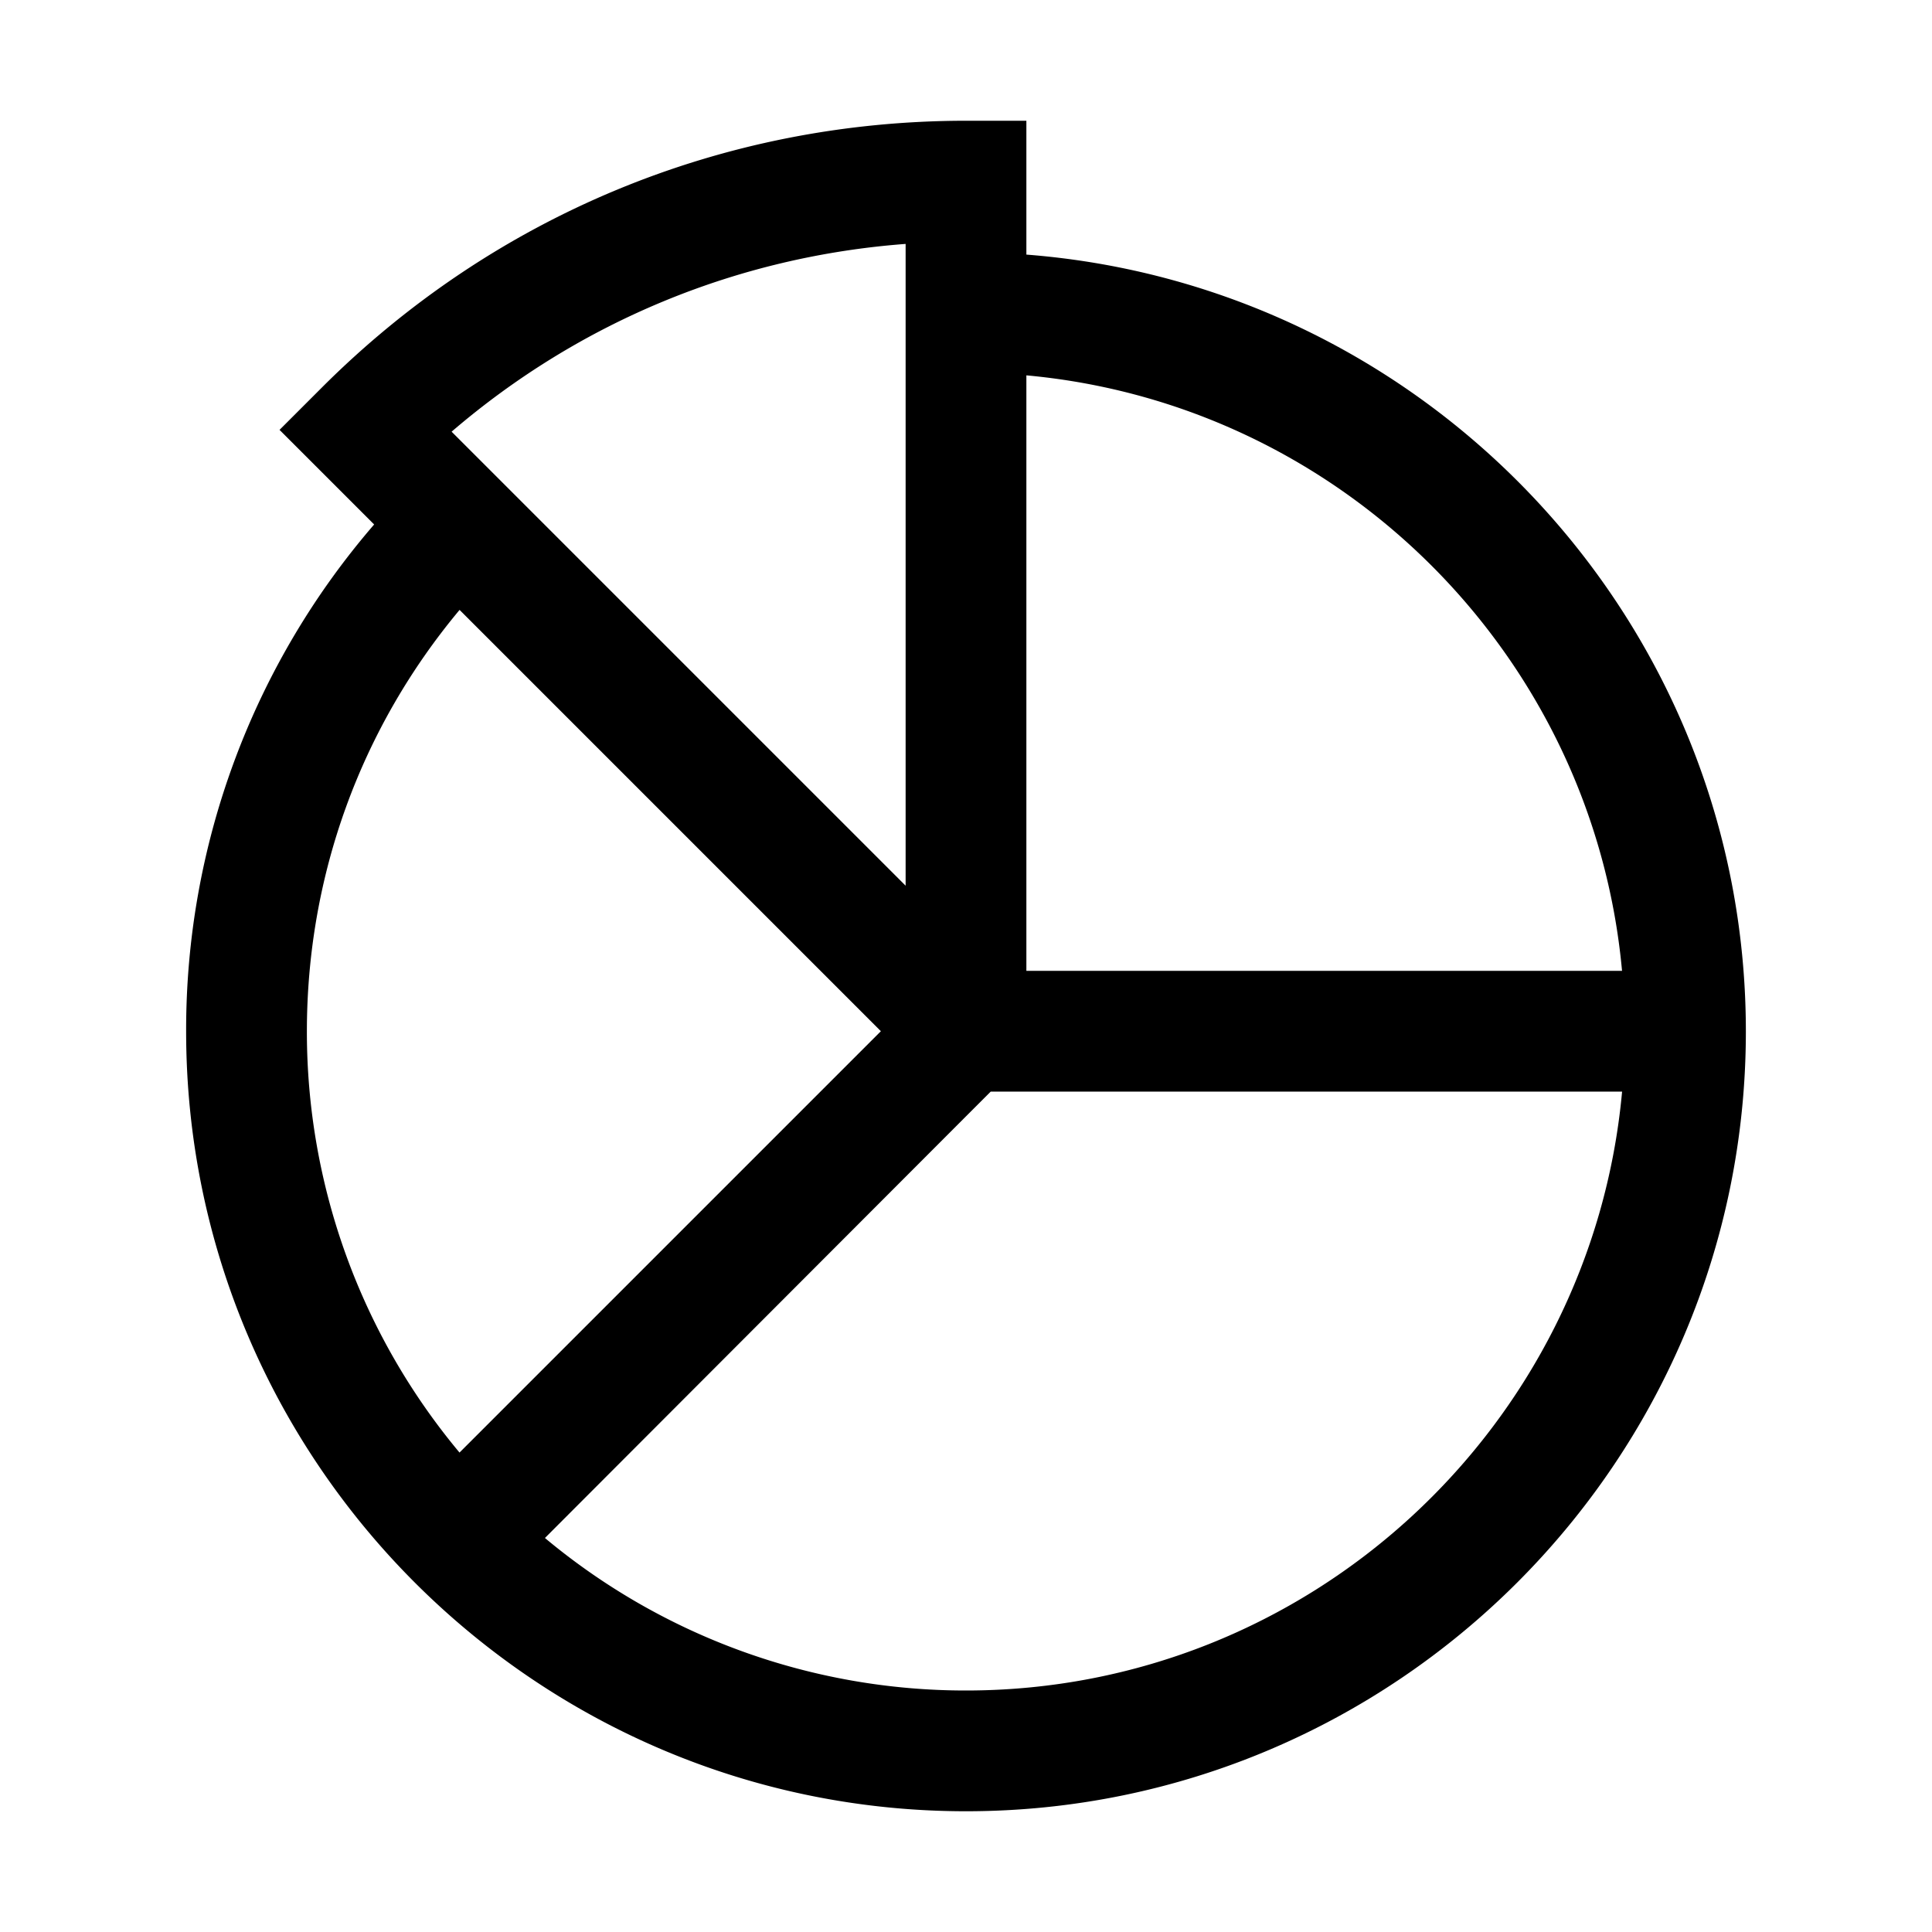 <svg xmlns="http://www.w3.org/2000/svg" xml:space="preserve" viewBox="0 0 32 32"><path d="M17 4.217V2h-1C11.97 2 8.18 3.57 5.33 6.42l-.7.7 1.567 1.567a12.8 12.8 0 0 0-3.114 8.396C3.083 24.205 8.878 30 16 30s12.917-5.795 12.917-12.917c0-6.785-5.262-12.352-11.917-12.866m9.866 11.863H17V6.217c5.221.477 9.388 4.642 9.866 9.863M15 4.04v10.63L7.48 7.15C9.6 5.33 12.21 4.25 15 4.04m-7.388 6.062 6.978 6.978-6.979 6.979a10.87 10.87 0 0 1-2.528-6.976c0-2.581.894-5.024 2.529-6.981M16 28a10.87 10.87 0 0 1-6.974-2.526L16 18.49l.41-.41h10.457C26.361 23.633 21.683 28 16 28"/></svg>